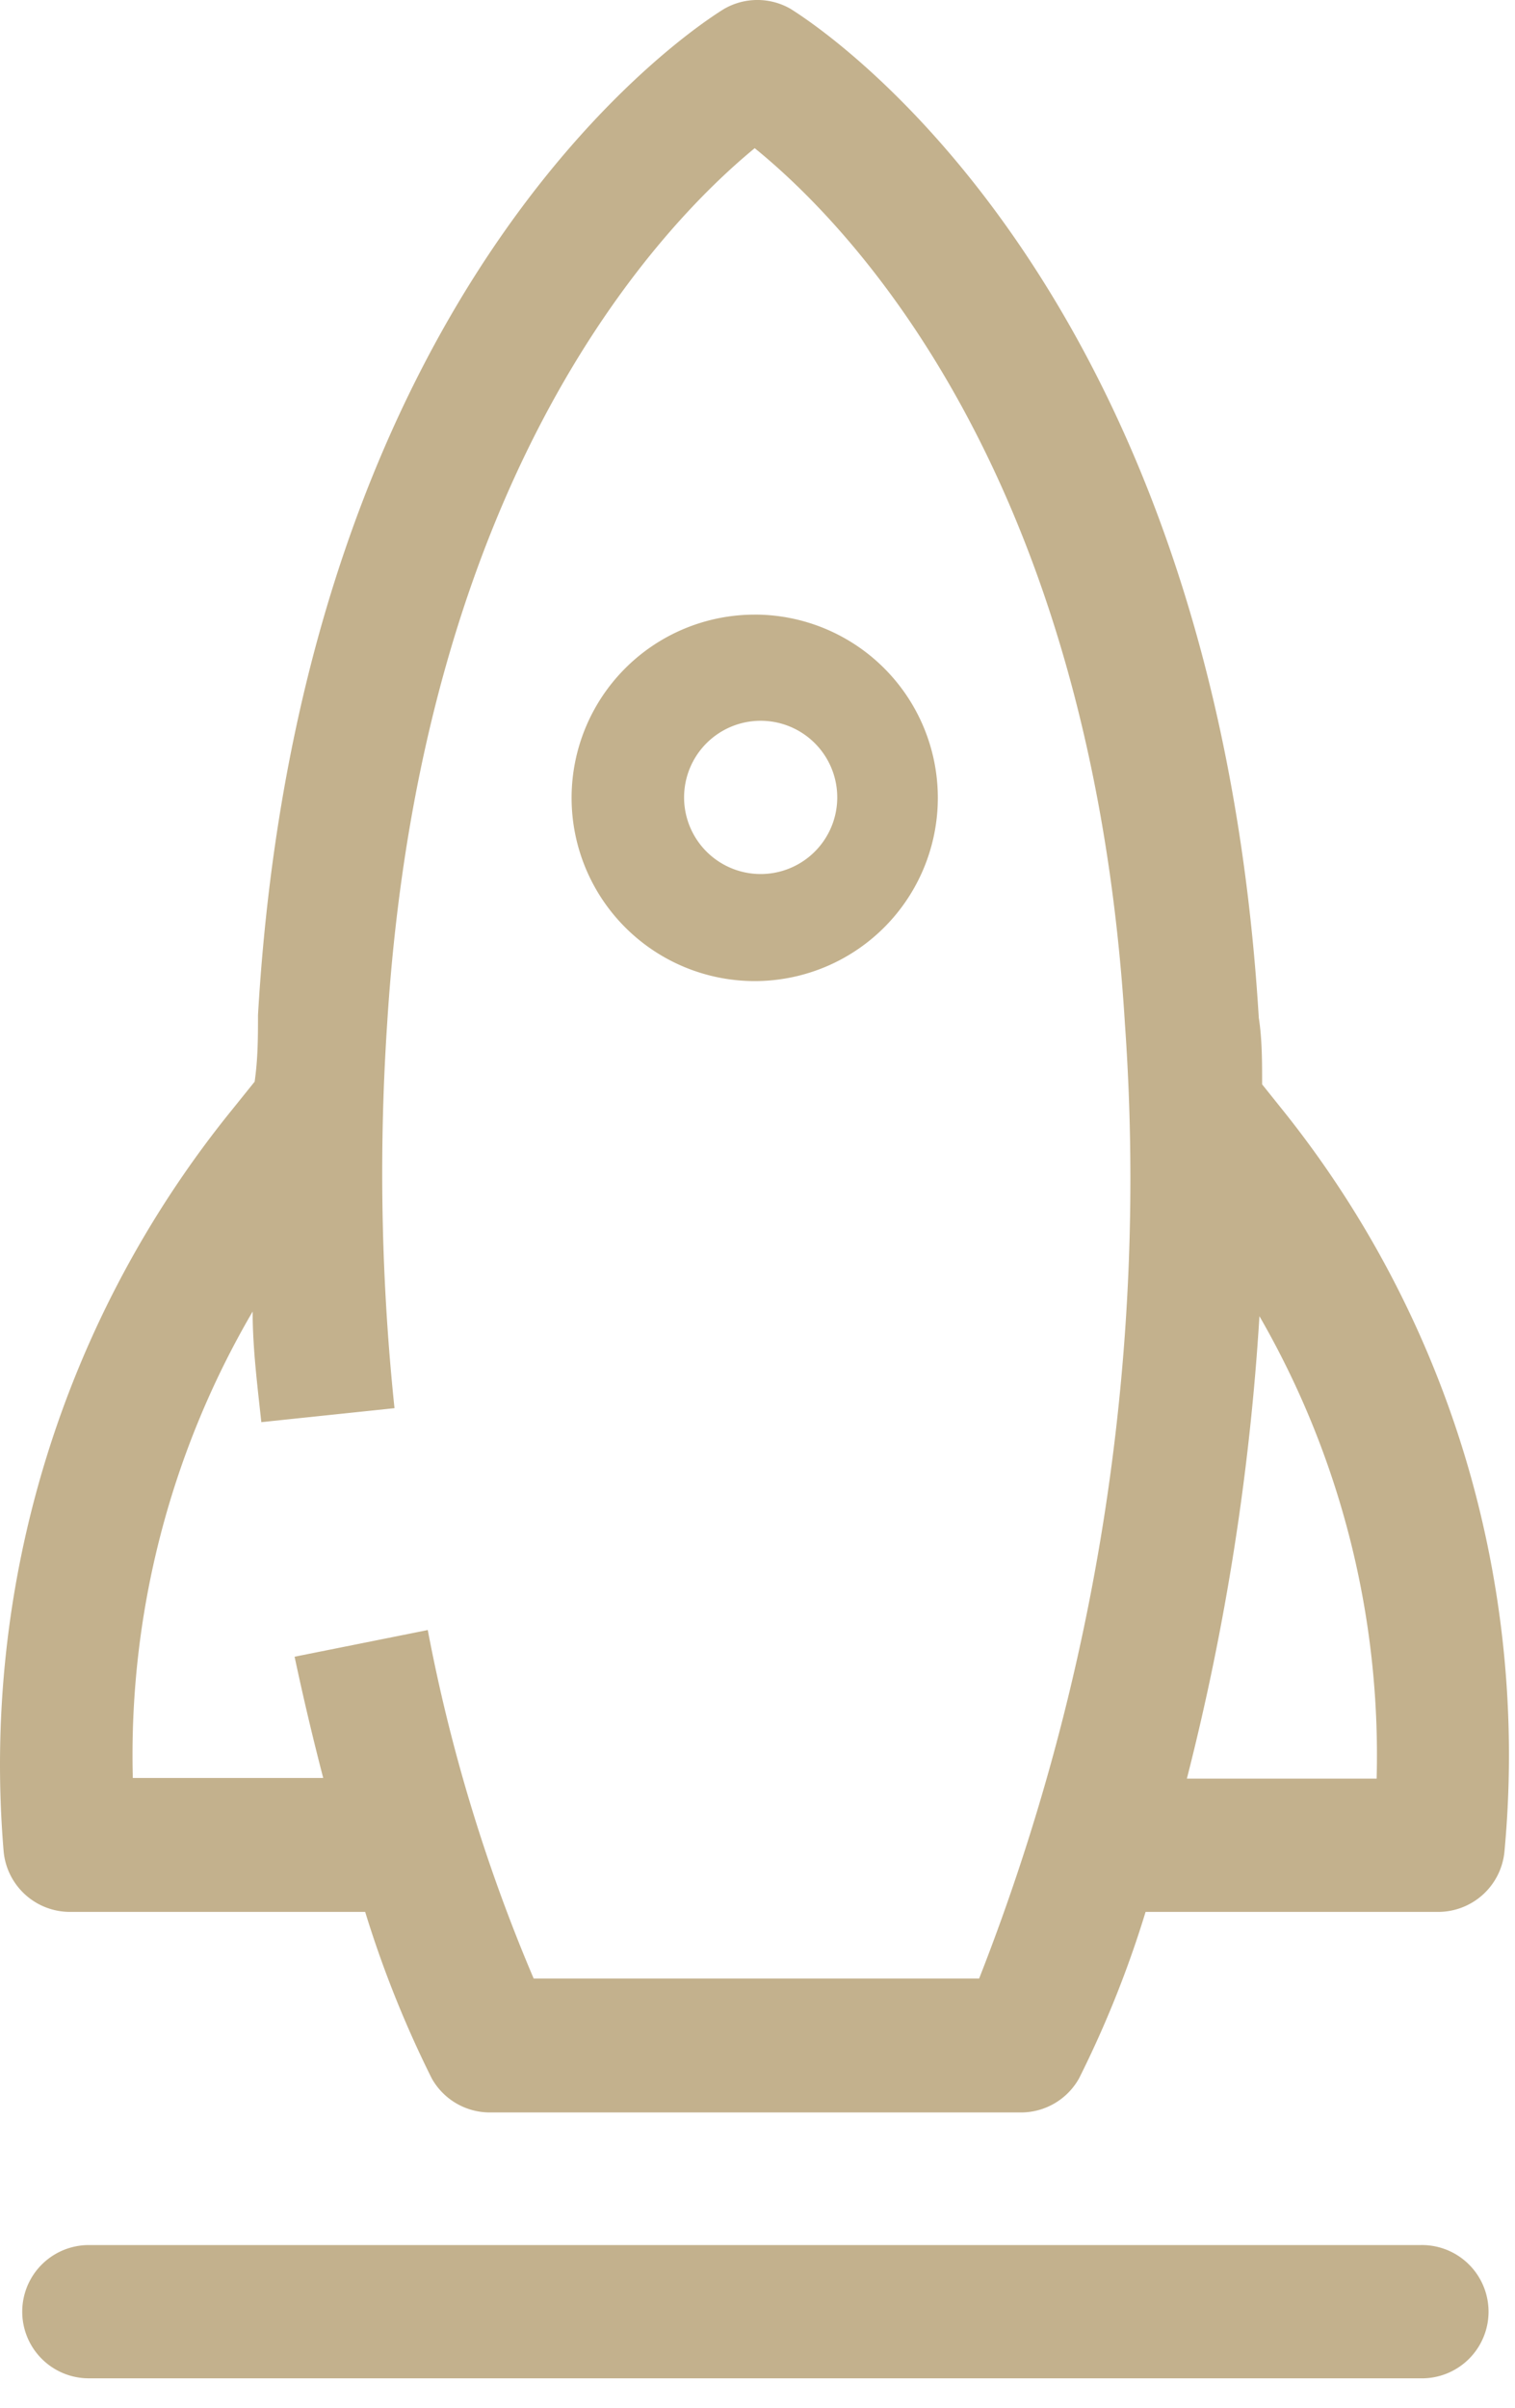 <svg width="51" height="81" fill="none" xmlns="http://www.w3.org/2000/svg">
    <path d="M47.822 75.527H2.99a2.241 2.241 0 1 0 0 4.483h44.83a2.242 2.242 0 1 0 0-4.483Zm-22.416-54.85a6.164 6.164 0 1 0 0 12.328 6.164 6.164 0 0 0 0-12.329Zm0 8.719a2.578 2.578 0 1 1 .48-5.133 2.578 2.578 0 0 1-.48 5.133Z" fill="#C3B18D"/>
    <path d="M49.503 49.637a34.656 34.656 0 0 0-6.388-12.374l-.628-.784c0-.762 0-1.524-.112-2.242C40.85 9.087 27.177.66 26.617.3a2.241 2.241 0 0 0-2.242 0c-.582.359-14.233 8.787-15.69 33.848 0 .717 0 1.457-.113 2.241l-.74.92a34.968 34.968 0 0 0-7.71 24.97 2.242 2.242 0 0 0 2.241 2.04h9.93a36.562 36.562 0 0 0 2.242 5.603 2.242 2.242 0 0 0 1.95 1.144h17.888a2.241 2.241 0 0 0 1.95-1.144 35.864 35.864 0 0 0 2.241-5.603h9.84a2.242 2.242 0 0 0 2.242-2.04 34.857 34.857 0 0 0-1.143-12.642ZM32.96 66.56H17.965A57.072 57.072 0 0 1 14.4 54.837l-4.483.897a92.92 92.92 0 0 0 .964 4.08h-6.41a29.543 29.543 0 0 1 4.034-15.692c0 1.233.157 2.466.292 3.721l4.483-.47a75.944 75.944 0 0 1-.247-12.934C14.2 15.789 22.38 7.473 25.406 4.985 28.5 7.495 36.726 15.79 37.87 34.461a73.657 73.657 0 0 1-4.909 32.1Zm6.994-6.724a83.363 83.363 0 0 0 2.443-15.557 29.522 29.522 0 0 1 3.945 15.557h-6.388Z" fill="#C3B18D"/>
</svg>
